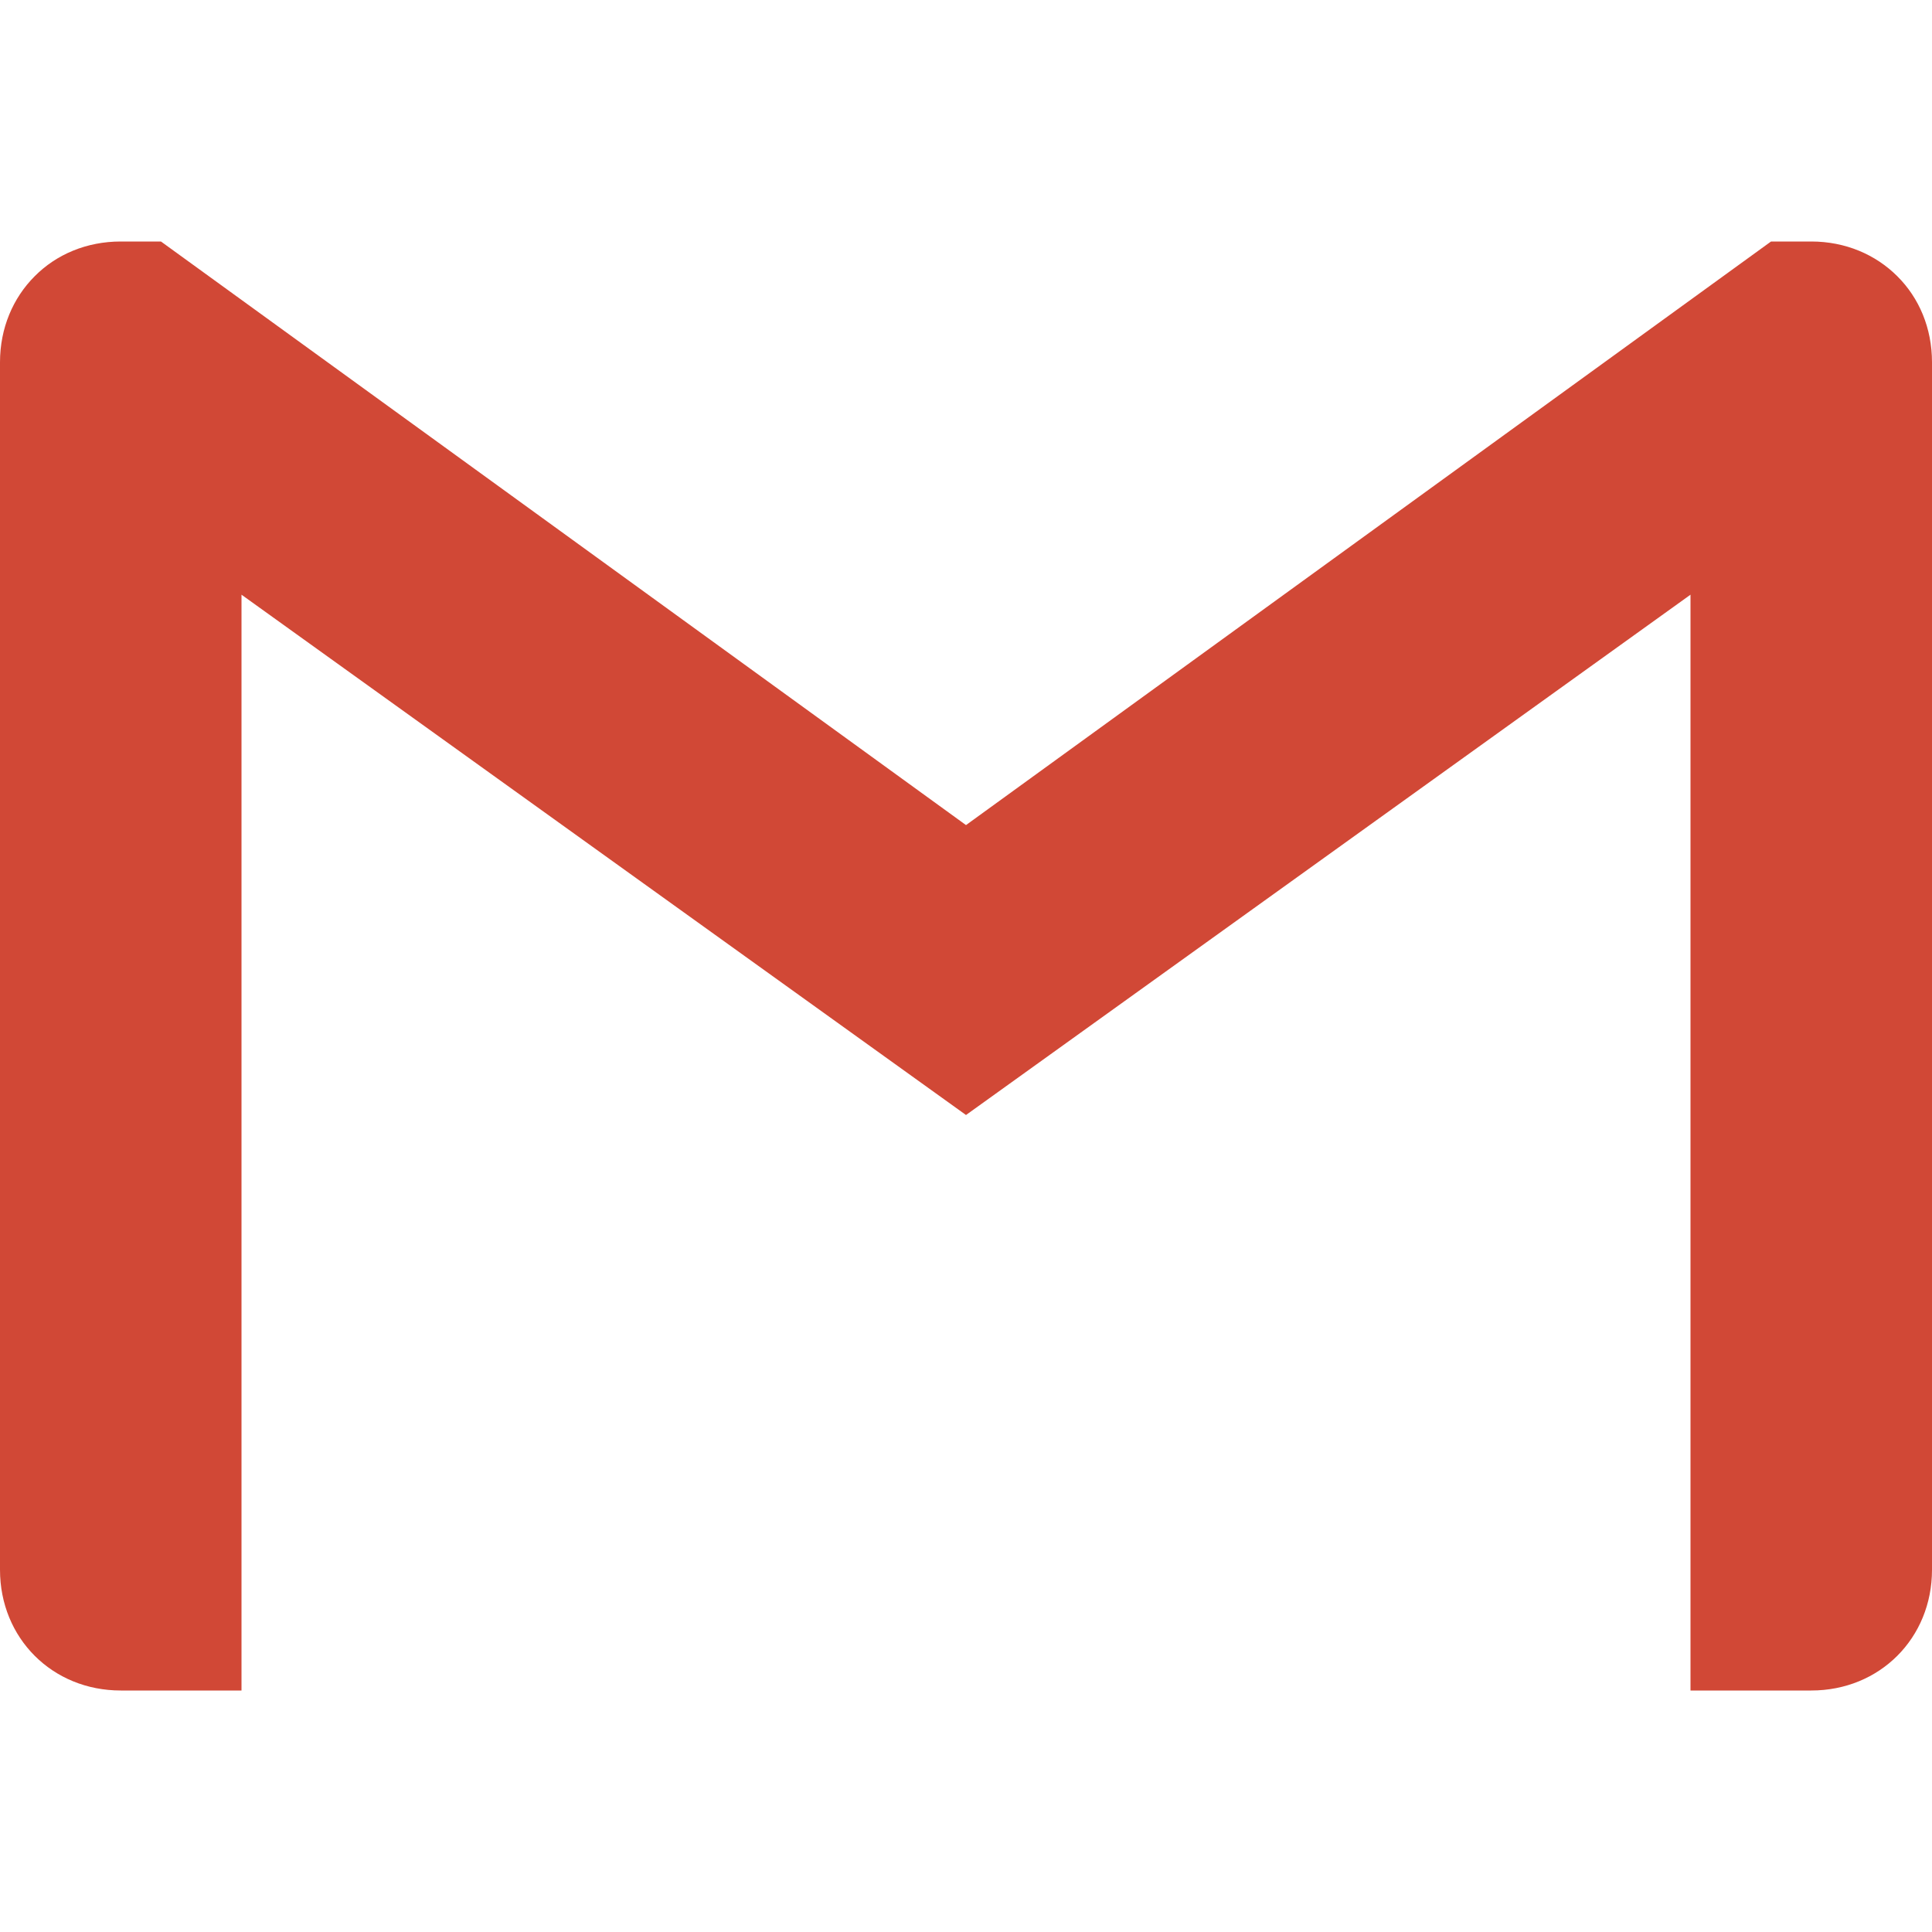 <!-- Generated by IcoMoon.io -->
<svg version="1.1" xmlns="http://www.w3.org/2000/svg" width="16" height="16" viewBox="0 0 16 16">
<title>gmail</title>
<path fill="#d14836" d="M16 3v10c0 0.567-0.433 1-1 1h-1v-9.075l-6 4.309-6-4.309v9.075h-1c-0.567 0-1-0.433-1-1v-10c0-0.283 0.108-0.533 0.287-0.712 0.179-0.181 0.43-0.288 0.713-0.288h0.333l6.667 4.833 6.667-4.833h0.333c0.283 0 0.533 0.108 0.713 0.288 0.18 0.179 0.287 0.429 0.287 0.712z"></path>
</svg>
